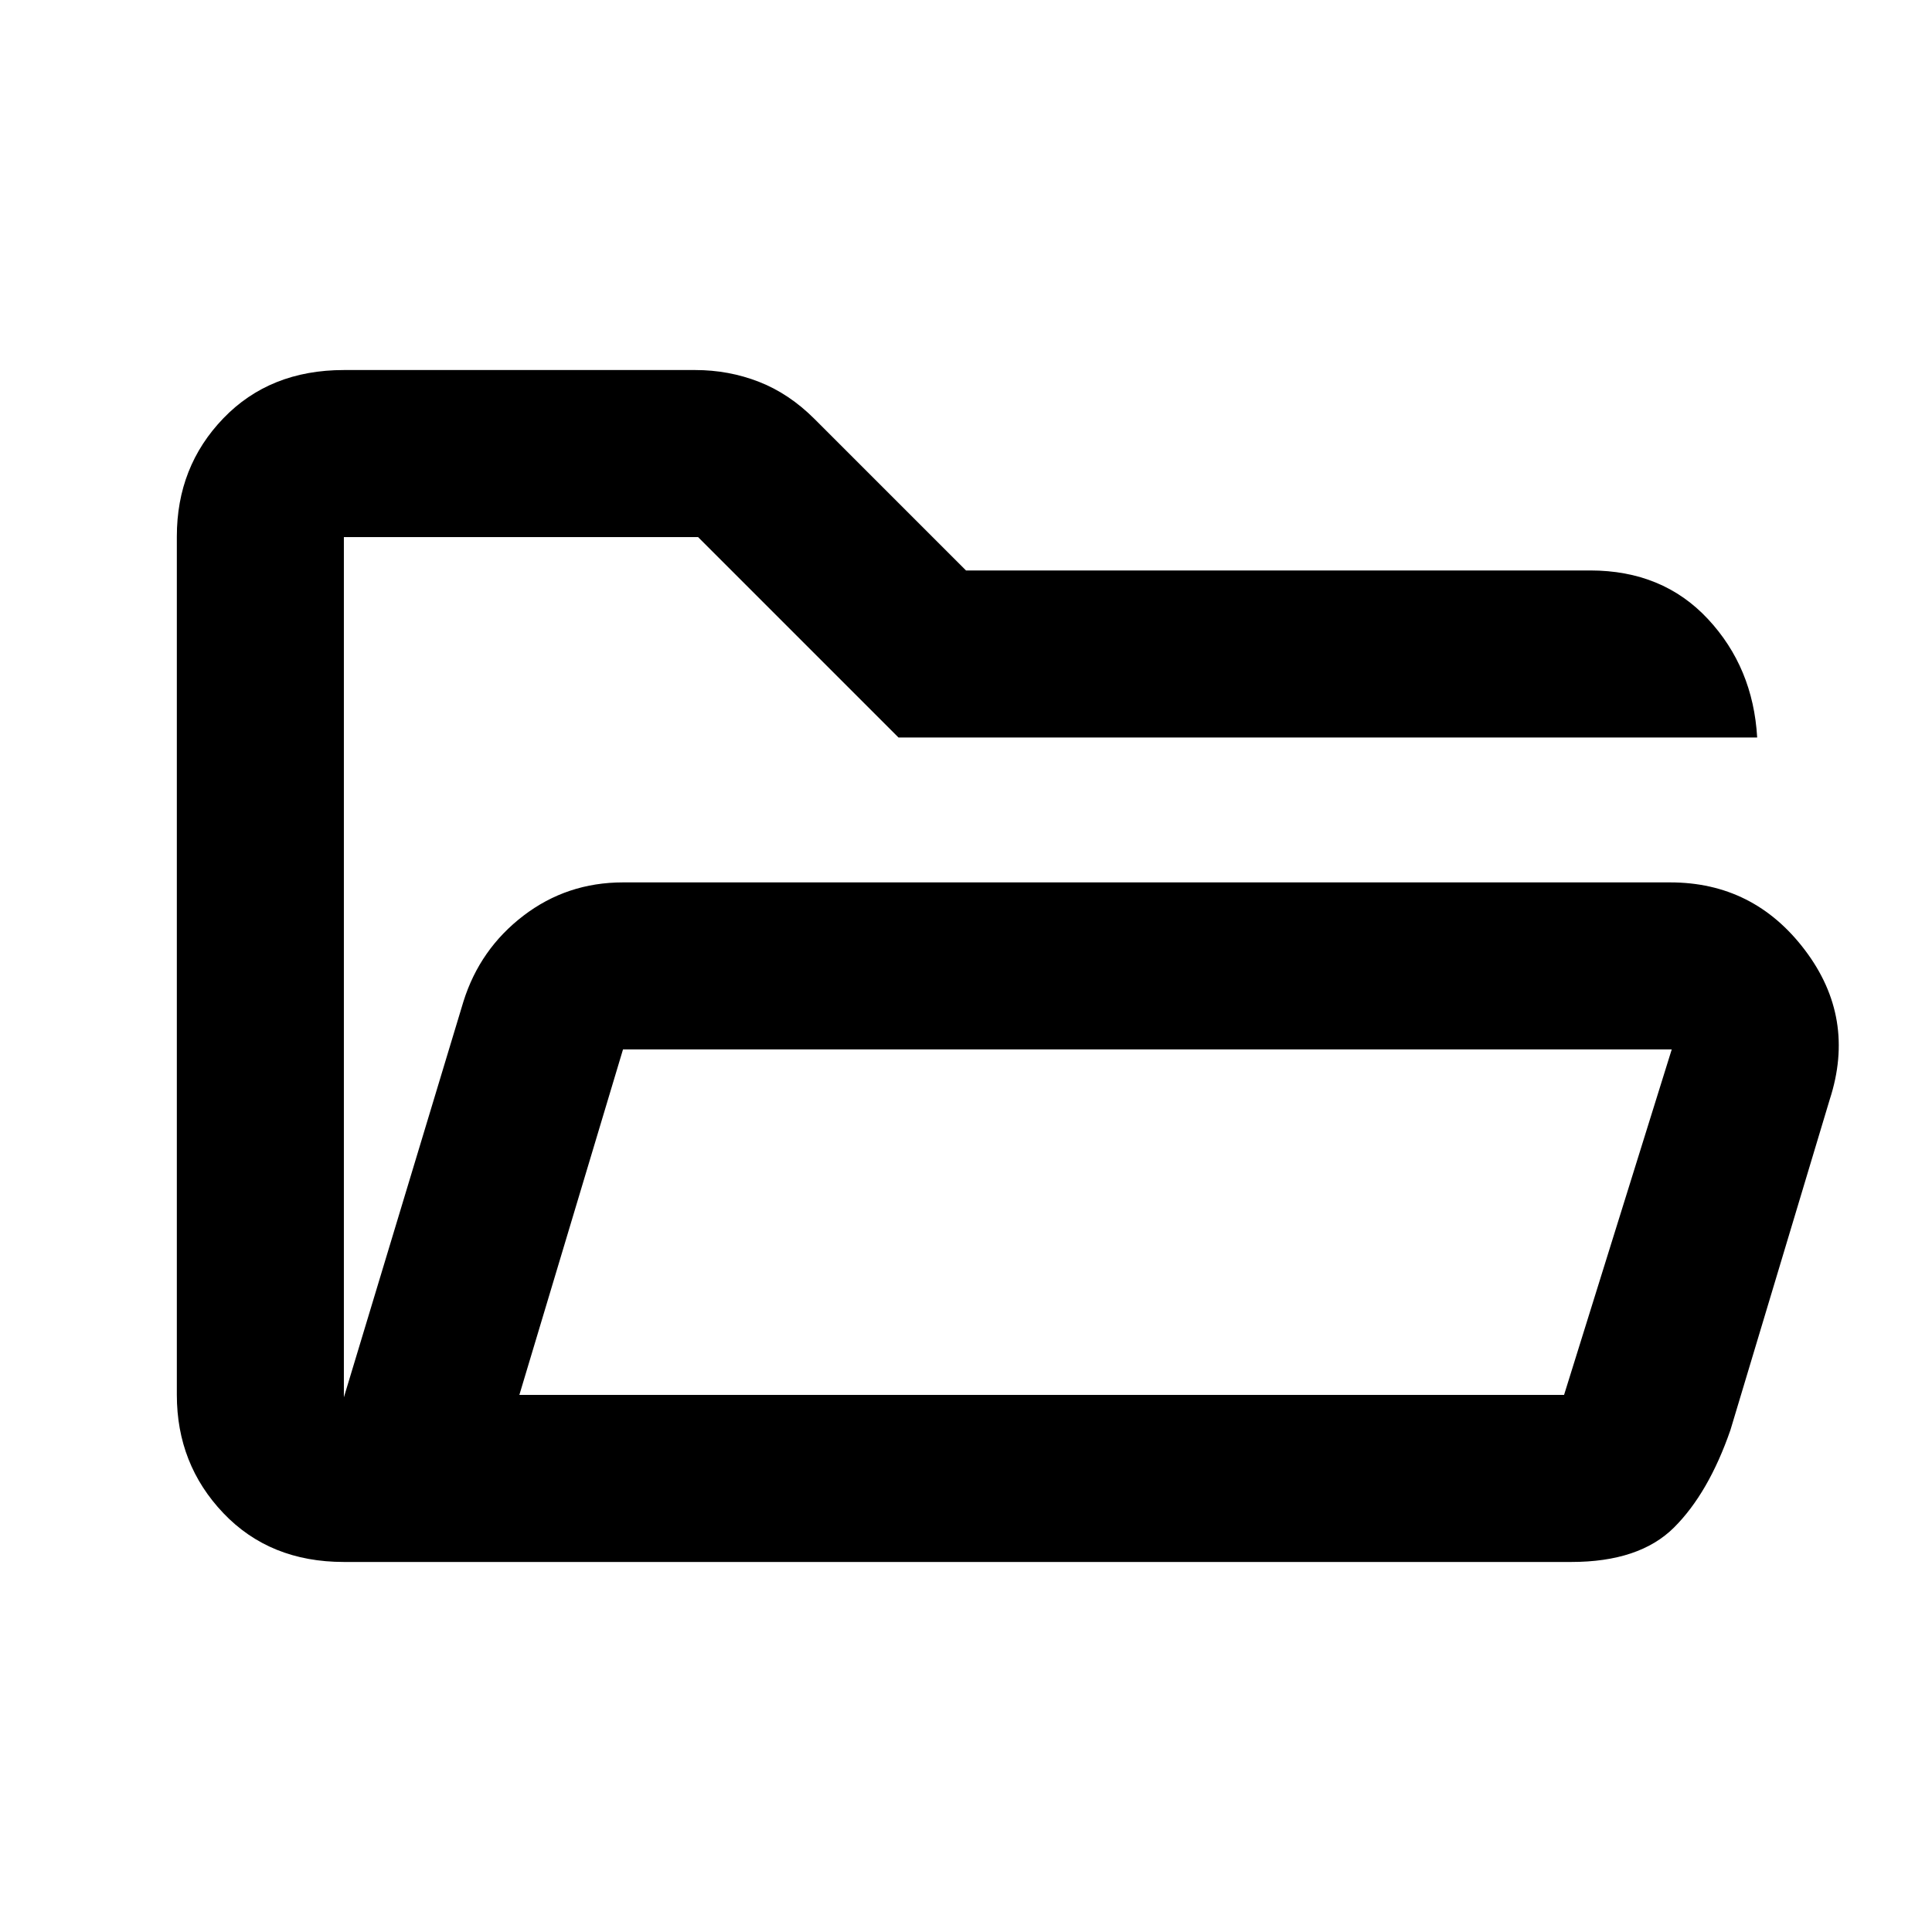 <svg xmlns="http://www.w3.org/2000/svg" height="20" viewBox="0 -960 960 960" width="20"><path d="M170.87-183.869q-36.783 0-59.892-24.271t-23.109-58.77v-426.504q0-34.738 23.109-58.727 23.109-23.99 59.892-23.99h174.642q16.56 0 31.568 5.837 15.007 5.837 27.681 18.511L480-676.544h310.13q36.022 0 58.511 24.109 22.49 24.109 24.49 58.892H446.456l-99.587-99.587H170.87v427.456l59.413-196.695q8.195-26.109 29.826-42.642 21.63-16.532 49.456-16.532h520.348q41.5 0 66.967 33.663 25.468 33.663 12.316 74.163l-49.348 164.26q-10.87 31.37-28.054 48.479-17.185 17.109-51.033 17.109H170.87Zm87.196-83.001h519.108l53.5-171.673H309.565L258.066-266.87ZM170.87-463.848V-693.13v229.282Zm87.196 196.978 51.499-171.673-51.499 171.673Z"/></svg>